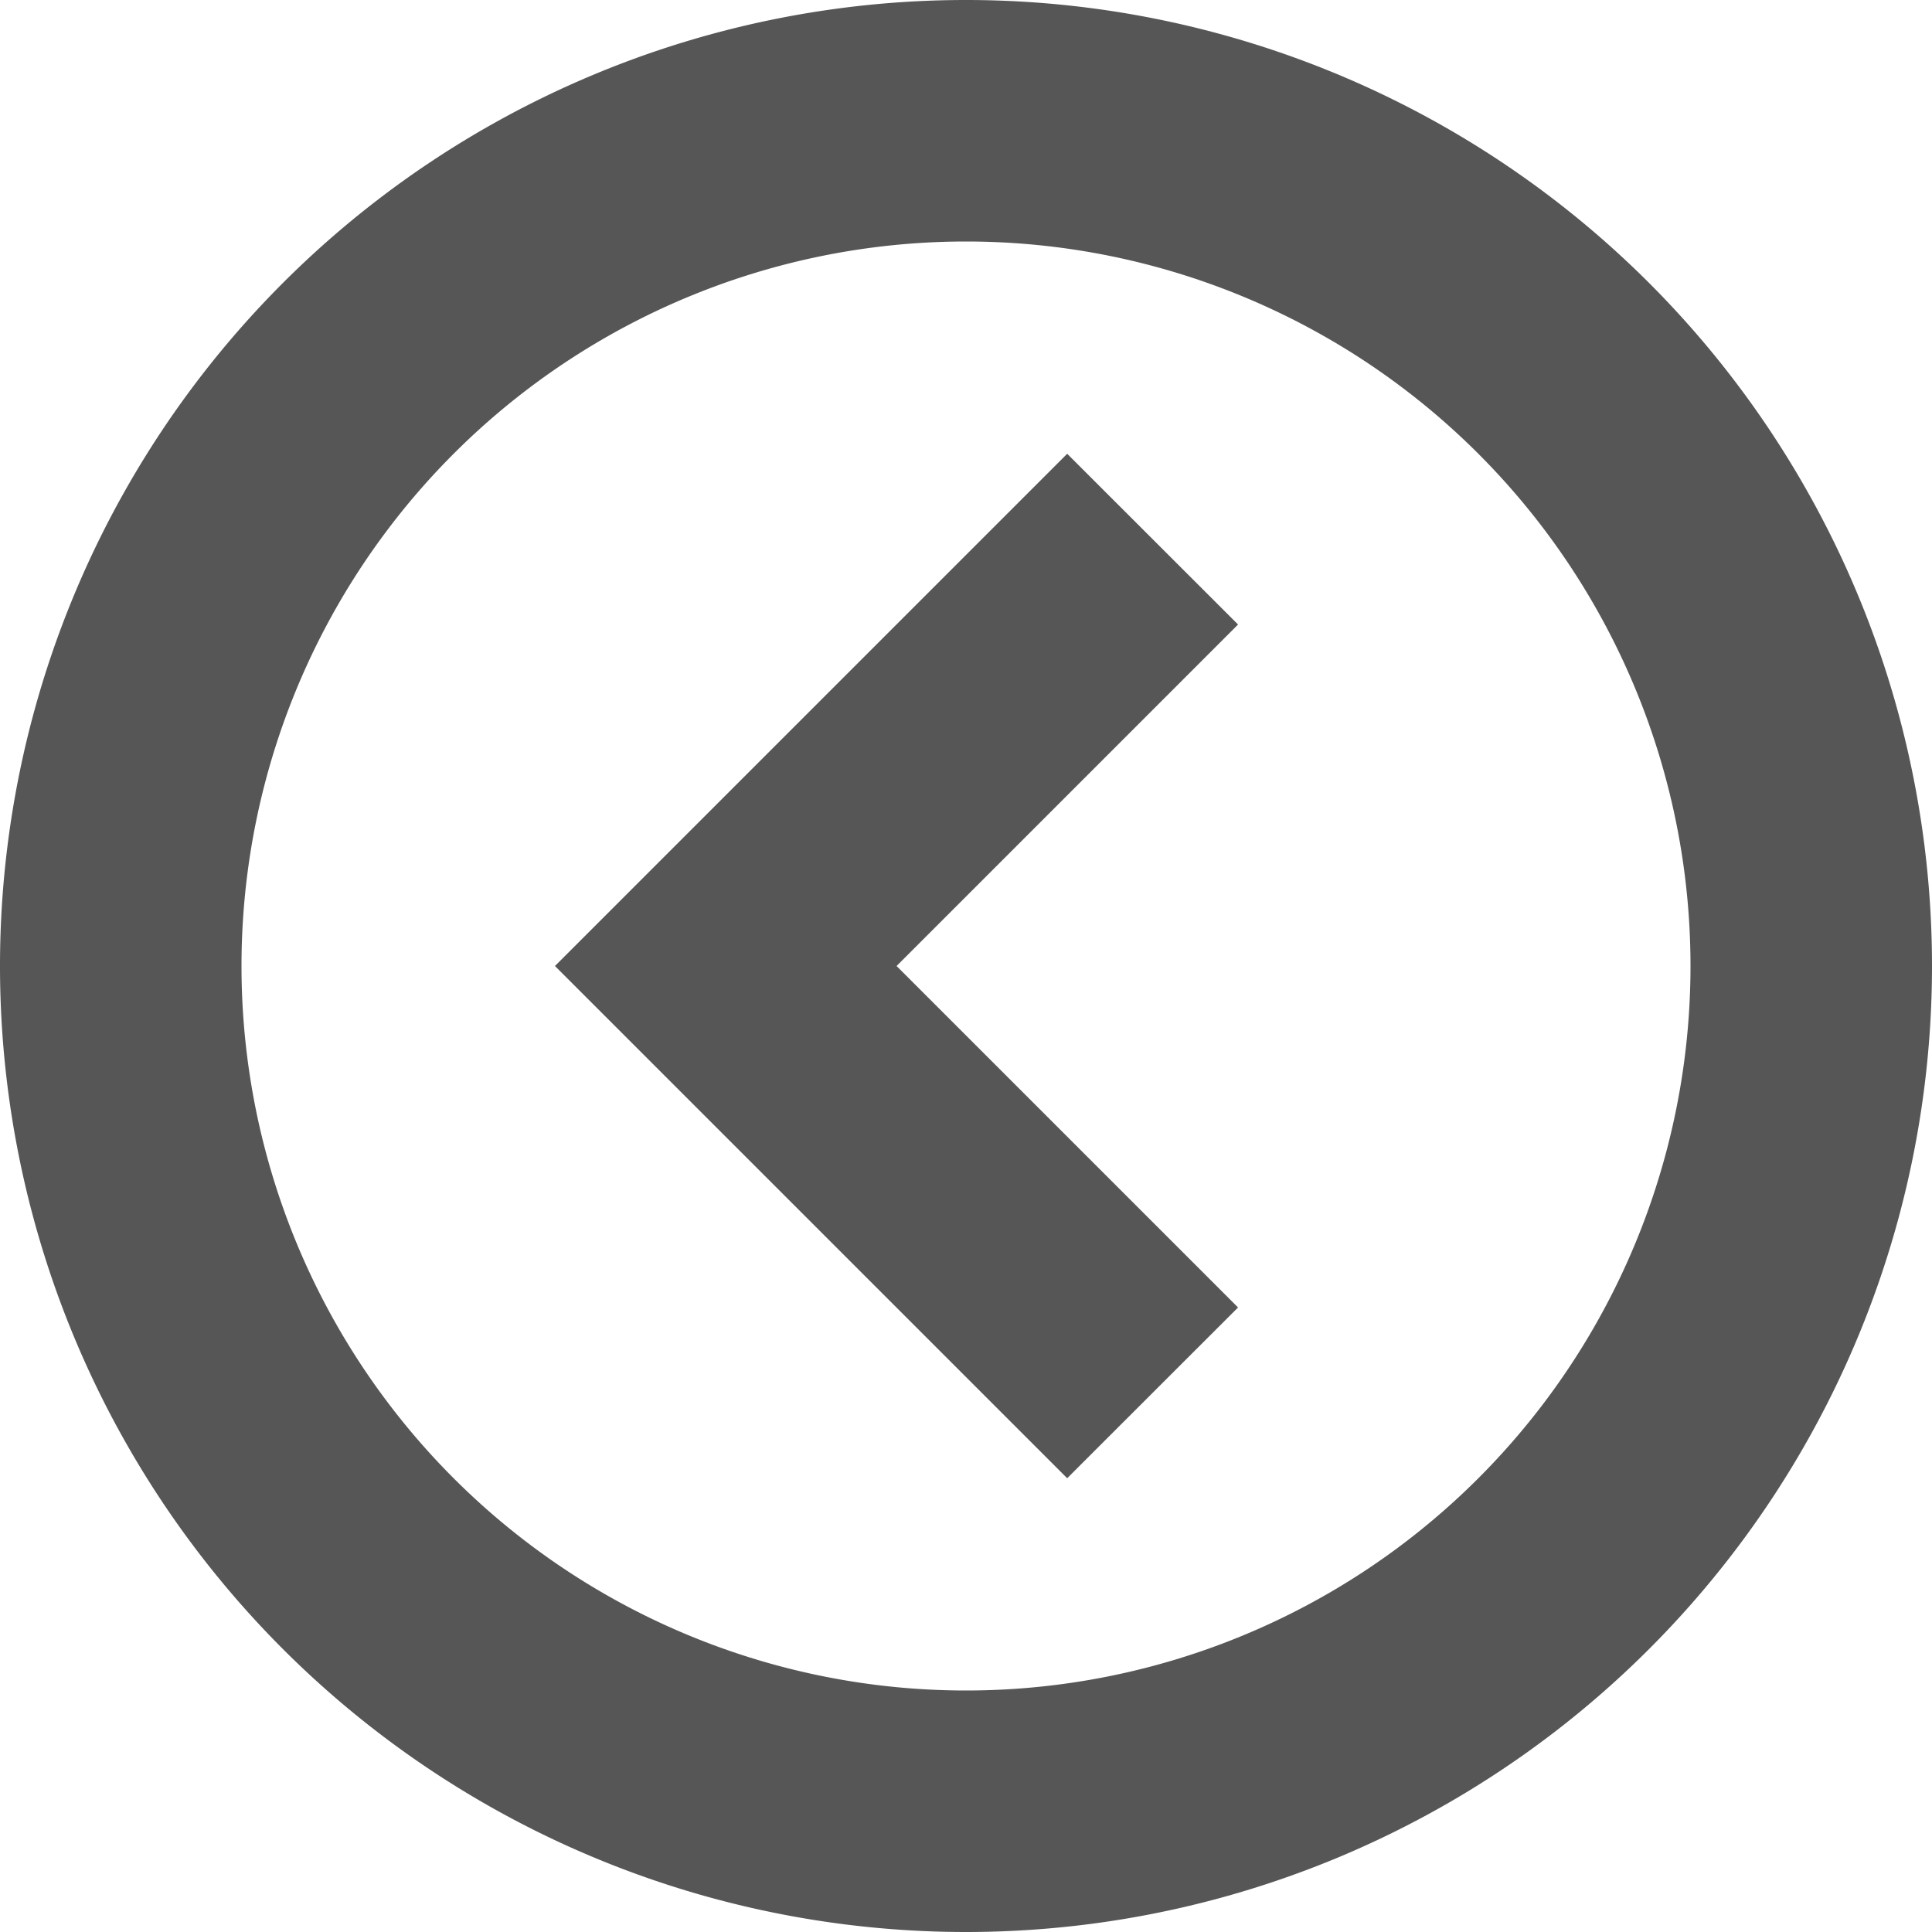 <?xml version="1.0" encoding="UTF-8"?>
<svg width="16px" height="16px" version="1.1" viewBox="0 0 16 16" xmlns="http://www.w3.org/2000/svg">
 <path d="m8 0a8 8 0 0 1 8 8 8 8 0 0 1-8 8 8 8 0 0 1-8-8 8 8 0 0 1 8-8zm0 2a6 6 0 0 0-6 6 6 6 0 0 0 6 6 6 6 0 0 0 6-6 6 6 0 0 0-6-6z" fill="#565656" stroke-linecap="square" stroke-width="2"/>
 <path d="M 8.838,3.758 10.253,5.172 7.425,8 10.253,10.828 8.838,12.242 4.596,8 6.01,6.586 Z" fill="#565656" stroke-linecap="square" stroke-width="2"/>
</svg>
